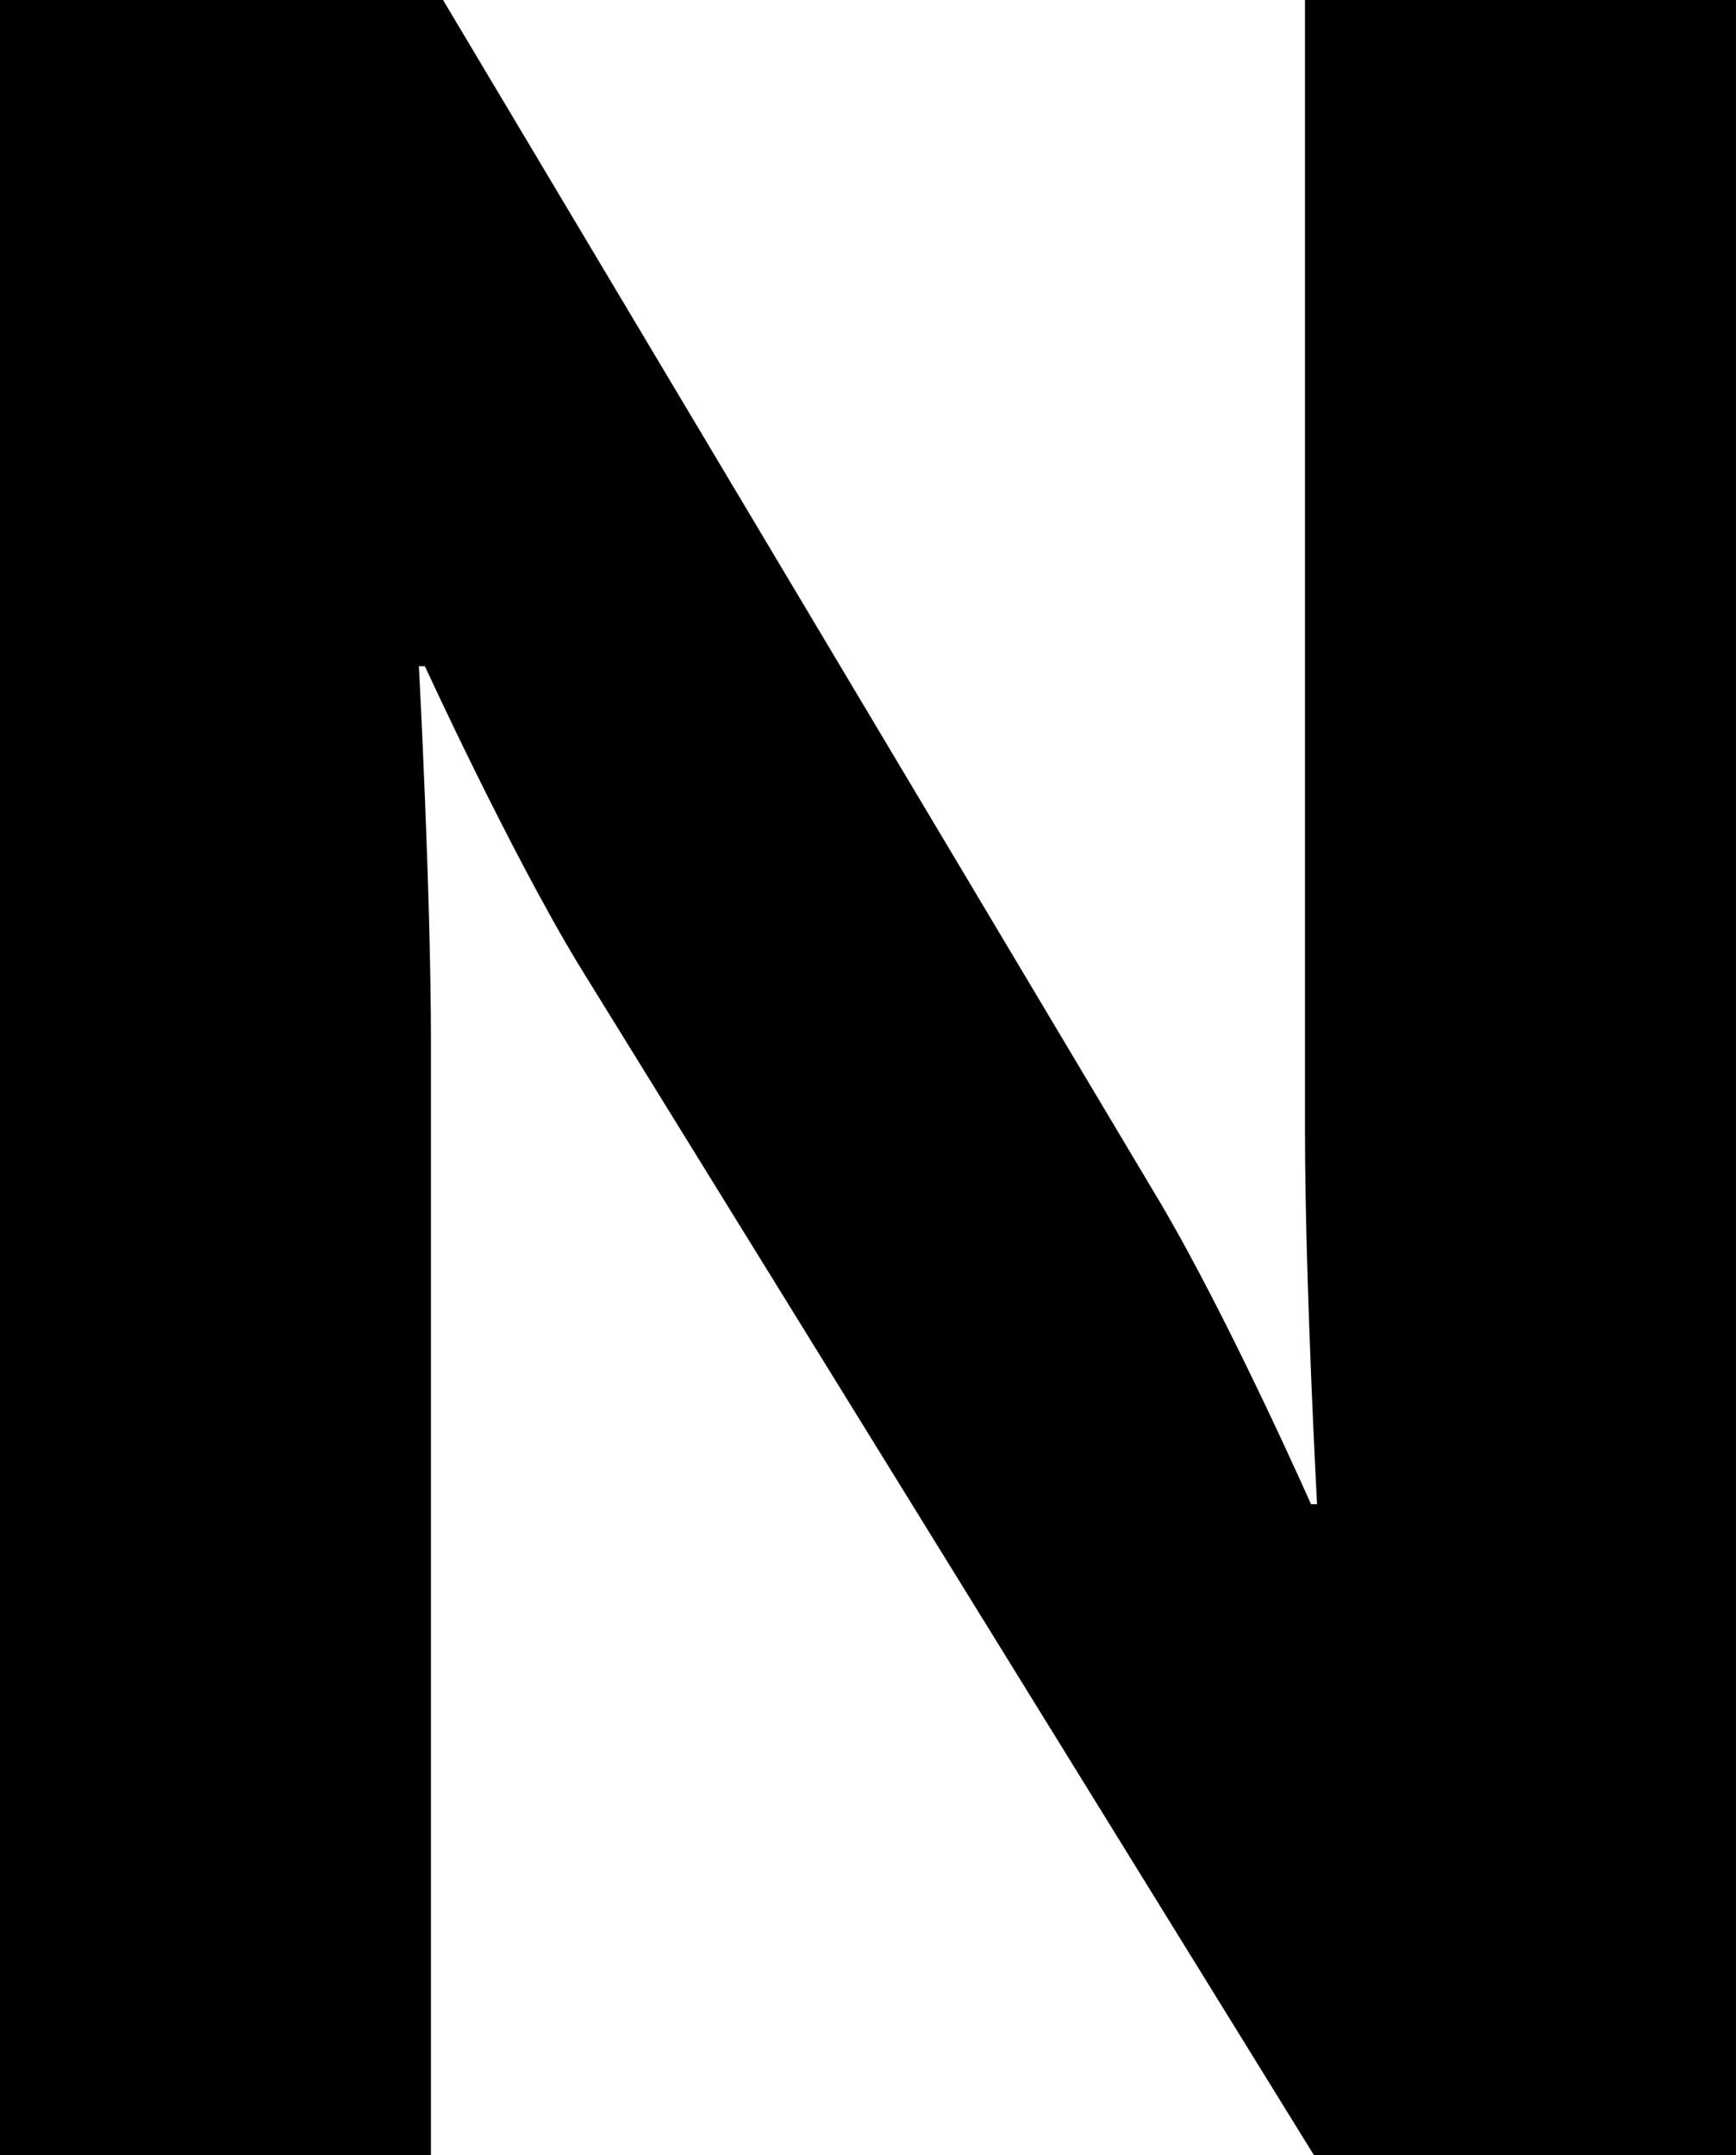 <svg xmlns="http://www.w3.org/2000/svg" width="73.841" height="91.66" viewBox="0 0 73.841 91.66">
  <path id="N1" d="M605.509,48.074c0,6.41.513,15.9.513,15.9h-.256s-3.461-7.82-6.41-12.82L568.846,0H550V91.66h18.332v-47.3c0-6.41-.513-16.024-.513-16.024h.256s3.59,7.819,6.538,12.691l31.28,50.637h17.948V0H605.509Z" transform="translate(-550.001)"/>
</svg>
